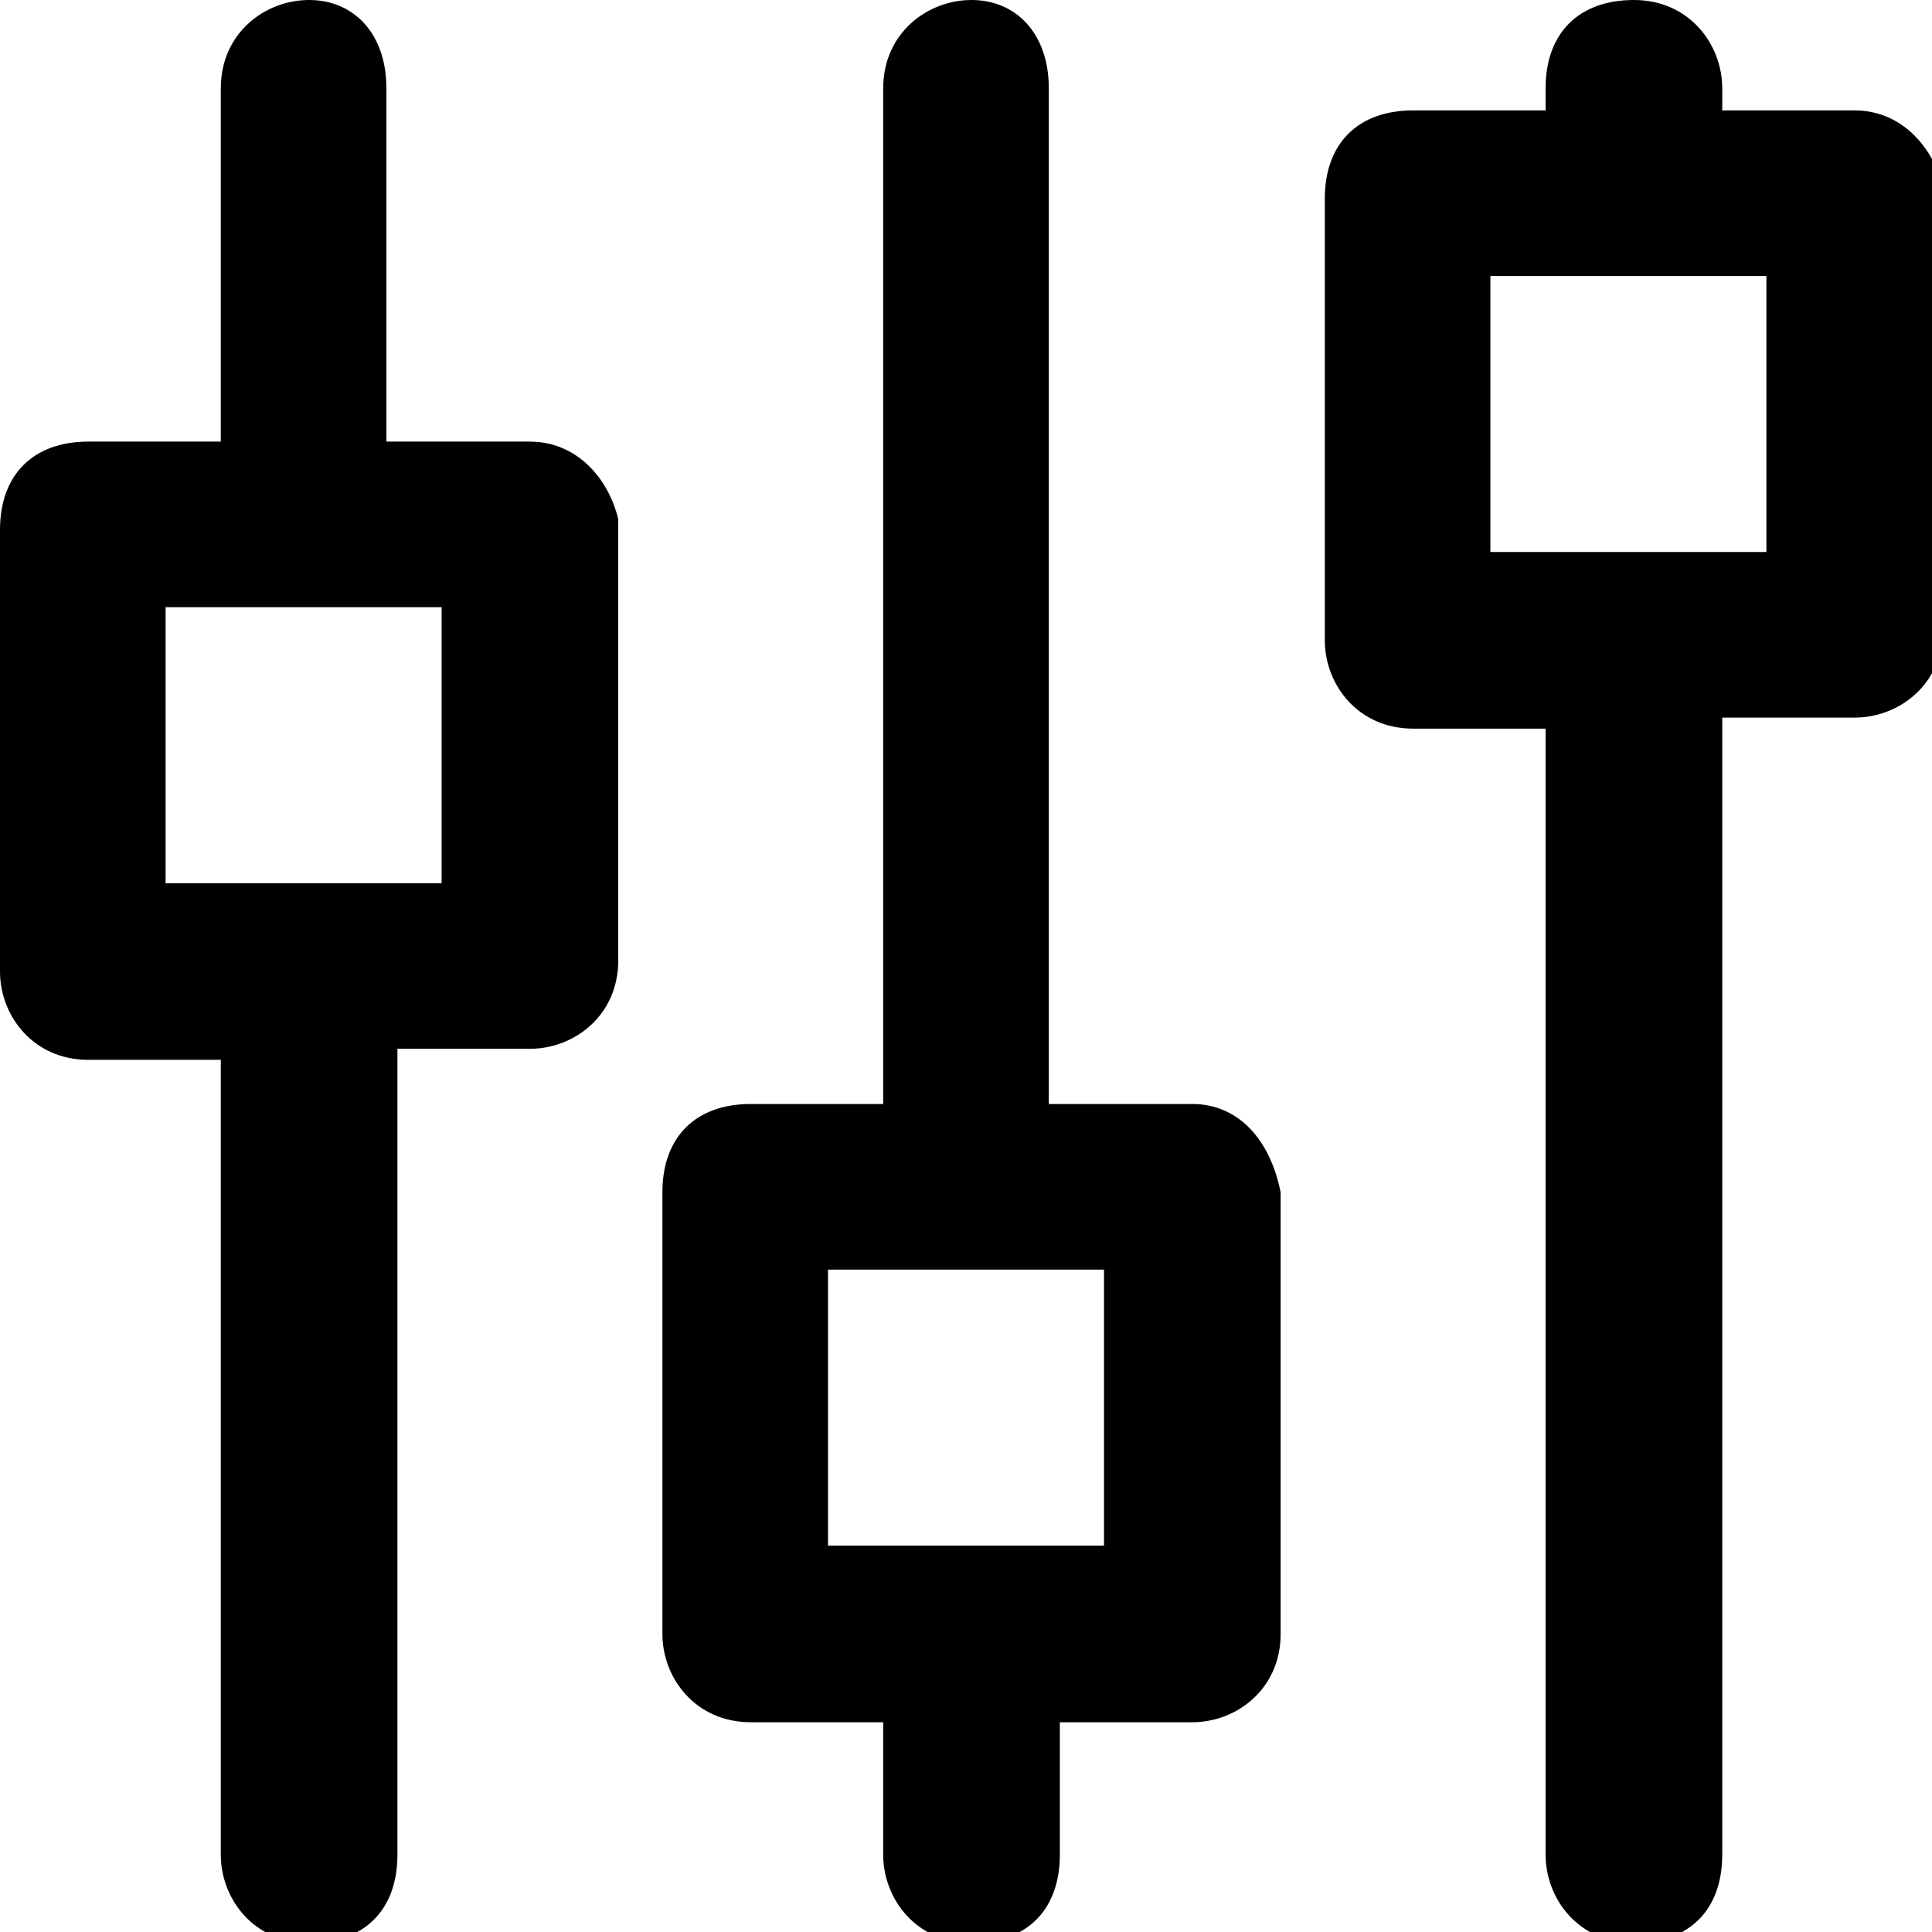 <svg xmlns="http://www.w3.org/2000/svg" viewBox="0 0 17.5 17.5"><path d="M4.8 4H3.5V.8c0-.5-.3-.8-.7-.8S2 .3 2 .8V4H.8c-.5 0-.8.3-.8.8v4c0 .4.3.8.8.8H2v7.2c0 .4.3.8.8.8s.8-.3.8-.8V9.5h1.2c.4 0 .8-.3.8-.8v-4c-.1-.4-.4-.7-.8-.7zM4 8H1.5V5.5H4V8zm6.8 2H9.5V.8c0-.5-.3-.8-.7-.8S8 .3 8 .8V10H6.8c-.5 0-.8.3-.8.8v4c0 .4.3.8.8.8H8v1.2c0 .4.3.8.8.8s.8-.3.8-.8v-1.2h1.2c.4 0 .8-.3.8-.8v-4c-.1-.5-.4-.8-.8-.8zm-.8 4H7.5v-2.5H10V14zm6.8-13h-1.2V.8c0-.4-.3-.8-.8-.8s-.8.3-.8.8V1h-1.2c-.5 0-.8.3-.8.8v4c0 .4.3.8.8.8H14v10.2c0 .4.3.8.8.8s.8-.3.8-.8V6.5h1.2c.4 0 .8-.3.8-.8v-4c-.1-.4-.4-.7-.8-.7zM16 5h-2.5V2.5H16V5z"/></svg>